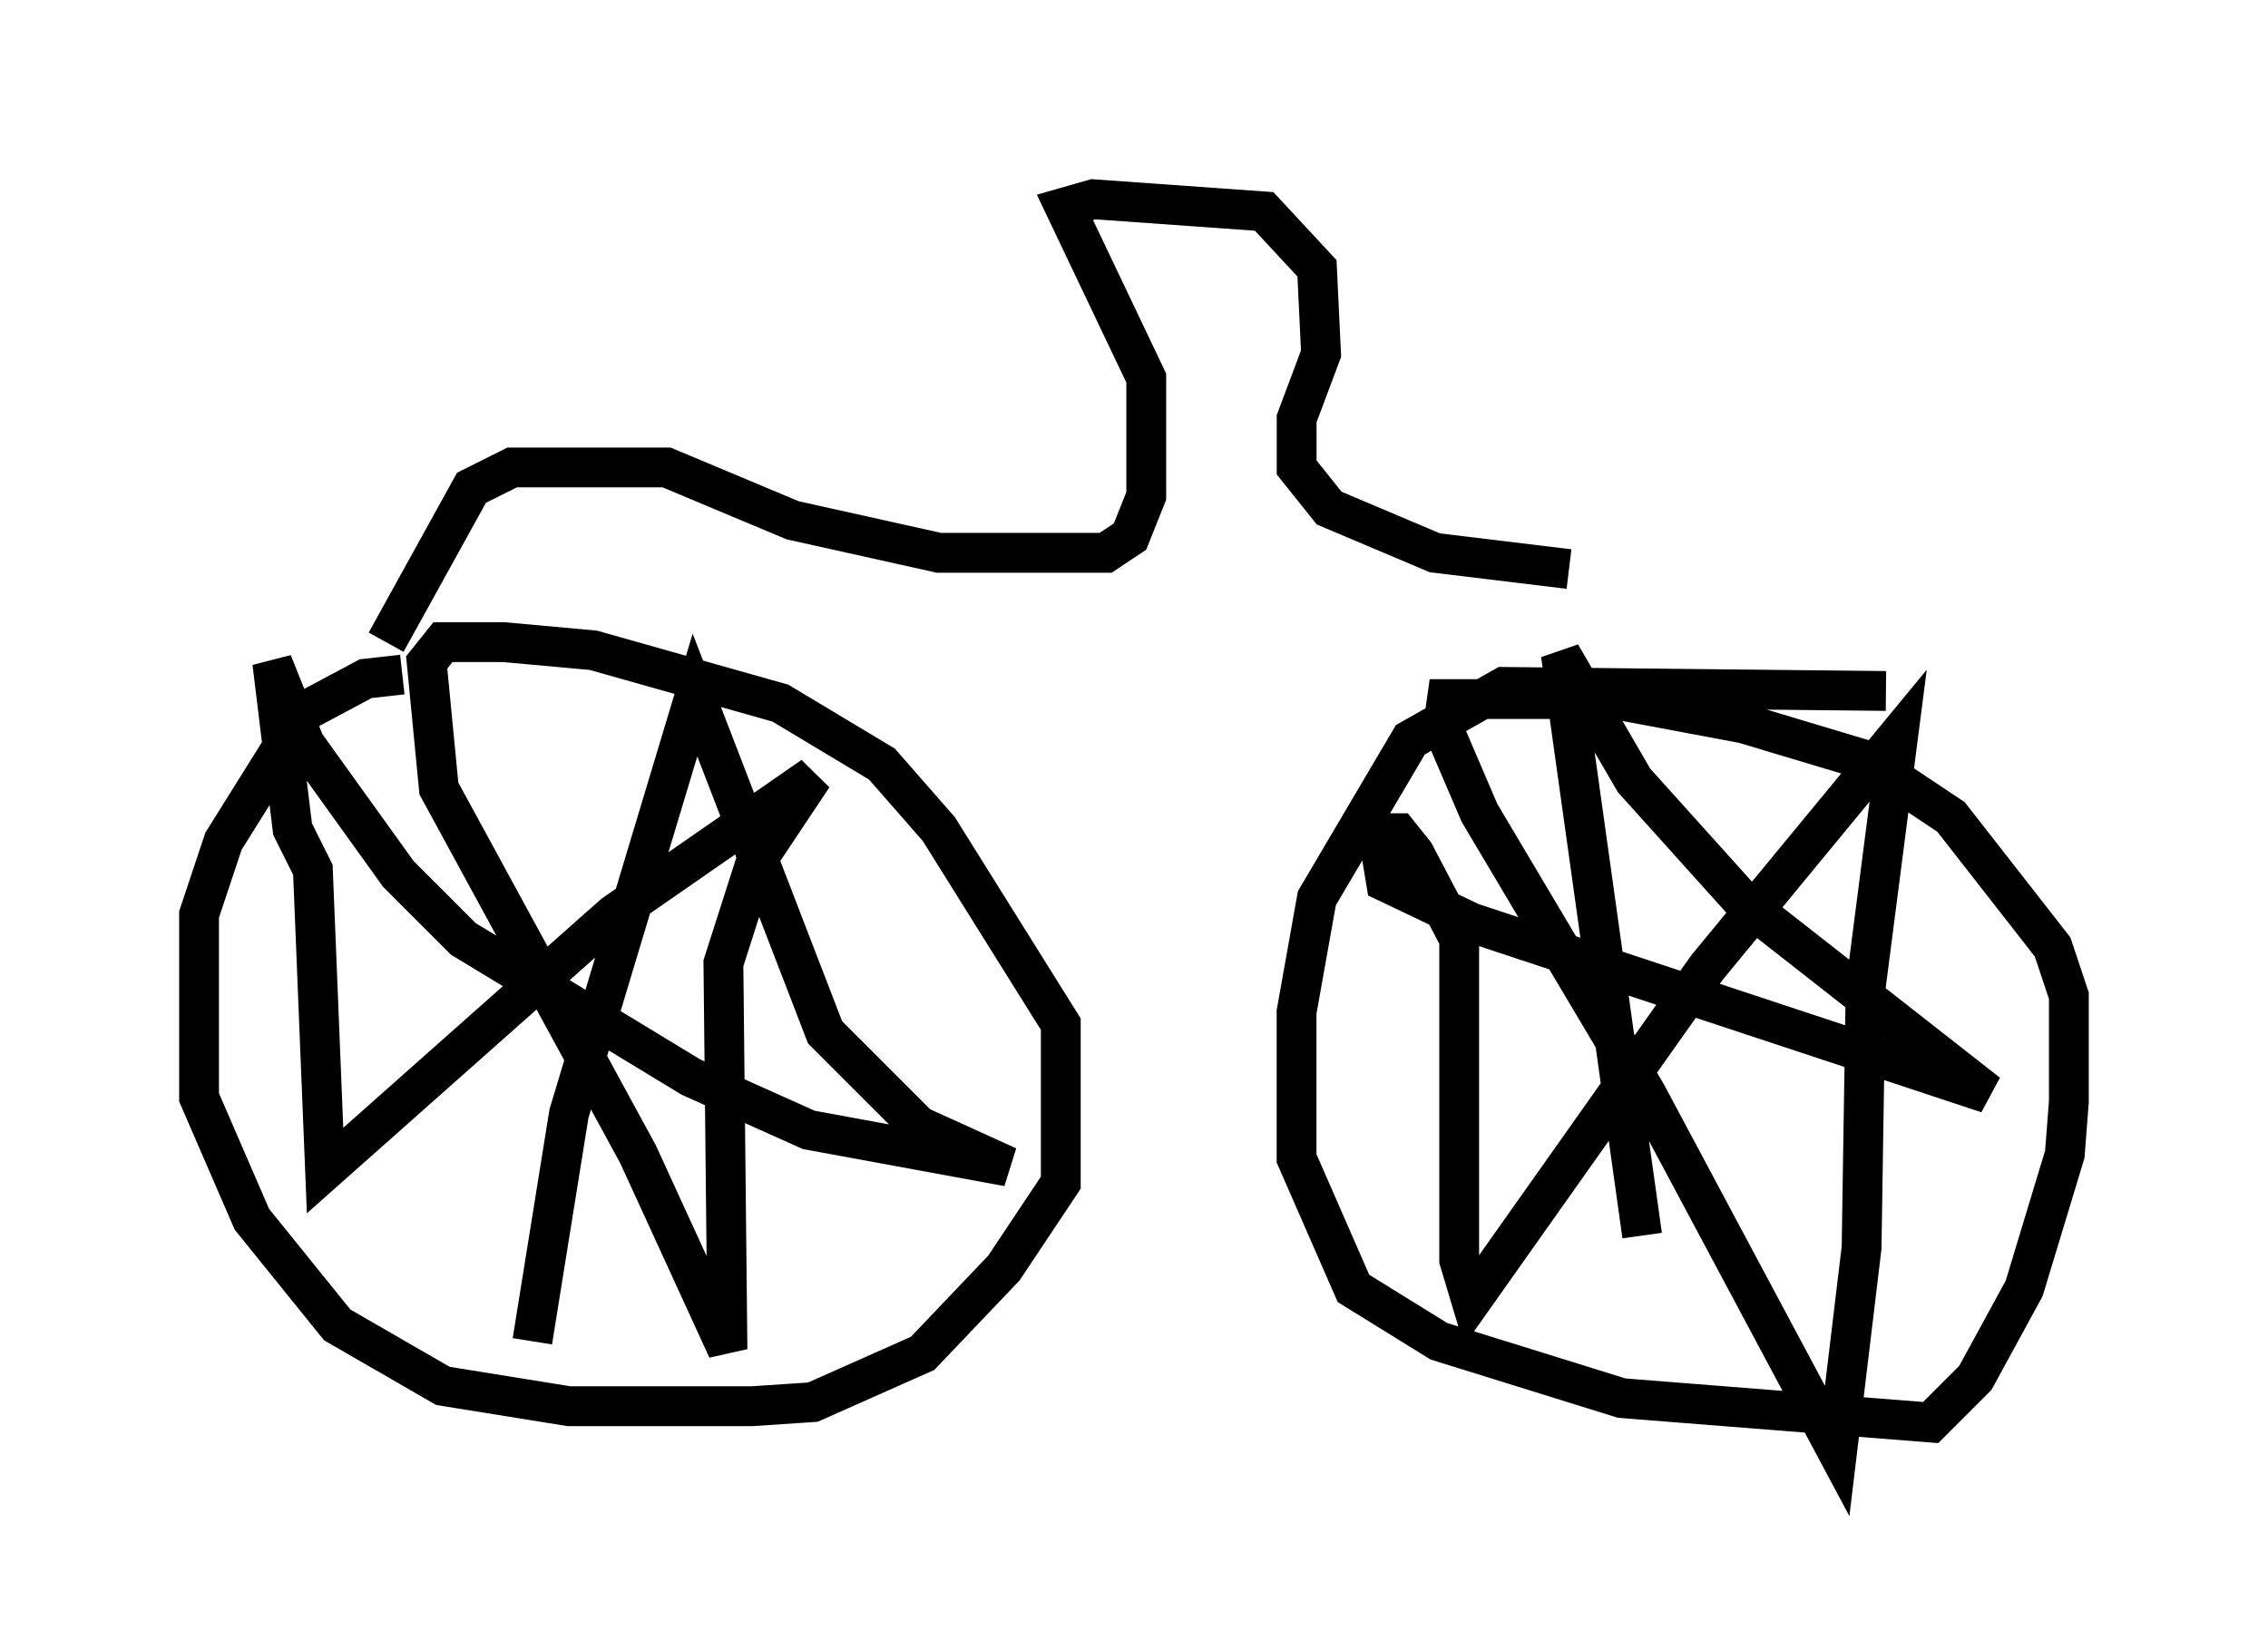 <?xml version="1.0" encoding="utf-8" ?>
<svg baseProfile="full" height="41.442" version="1.1" width="56.959" xmlns="http://www.w3.org/2000/svg" xmlns:ev="http://www.w3.org/2001/xml-events" xmlns:xlink="http://www.w3.org/1999/xlink"><defs /><rect fill="white" height="41.442" width="56.959" x="0" y="0" /><path d="M18.067, 16.842 m-7.963, 0.102 l-0.919, 0.102 -1.531, 0.817 l-2.042, 3.267 -0.613, 1.838 l0.0, 4.594 1.327, 3.063 l2.144, 2.654 2.654, 1.531 l3.165, 0.51 4.594, 0.0 l1.531, -0.102 2.756, -1.225 l2.042, -2.144 1.429, -2.144 l0.0, -3.981 -3.063, -4.9 l-1.429, -1.633 -2.552, -1.531 l-4.696, -1.327 -2.246, -0.204 l-1.531, 0.0 -0.408, 0.51 l0.306, 3.165 5.002, 9.188 l2.246, 4.9 -0.102, -9.698 l0.817, -2.552 1.429, -2.144 l-5.002, 3.471 -7.248, 6.431 l-0.306, -7.554 -0.51, -1.021 l-0.51, -4.185 0.817, 2.042 l2.348, 3.267 1.633, 1.633 l5.717, 3.471 2.96, 1.327 l5.002, 0.919 -2.246, -1.021 l-2.348, -2.348 -3.267, -8.473 l-3.165, 10.515 -0.919, 5.717 m33.994, -16.334 l-9.596, -0.102 -2.348, 1.327 l-2.348, 3.981 -0.51, 2.858 l0.0, 3.675 1.429, 3.267 l2.144, 1.327 4.594, 1.429 l7.758, 0.613 1.123, -1.123 l1.225, -2.246 1.021, -3.369 l0.102, -1.327 0.0, -2.654 l-0.408, -1.225 -2.552, -3.267 l-2.144, -1.429 -3.063, -0.919 l-3.267, -0.613 -4.185, 0.0 l-0.102, 0.715 0.919, 2.144 l4.185, 7.044 4.798, 8.983 l0.613, -5.104 0.102, -6.533 l0.817, -6.329 -4.798, 5.819 l-5.921, 8.371 -0.306, -1.021 l0.0, -8.065 -1.123, -2.144 l-0.408, -0.51 -0.51, 0.0 l0.204, 1.225 2.144, 1.021 l12.965, 4.288 -6.125, -4.798 l-2.756, -3.063 -1.838, -3.165 l2.042, 14.598 m-31.544, -14.904 l2.144, -3.879 1.021, -0.51 l3.879, 0.0 3.165, 1.327 l3.675, 0.817 4.185, 0.0 l0.613, -0.408 0.408, -1.021 l0.0, -2.96 -2.042, -4.288 l0.715, -0.204 4.288, 0.306 l1.327, 1.429 0.102, 2.144 l-0.613, 1.633 0.0, 1.225 l0.817, 1.021 2.654, 1.123 l3.369, 0.408 " fill="none" stroke="black" stroke-width="1" /></svg>